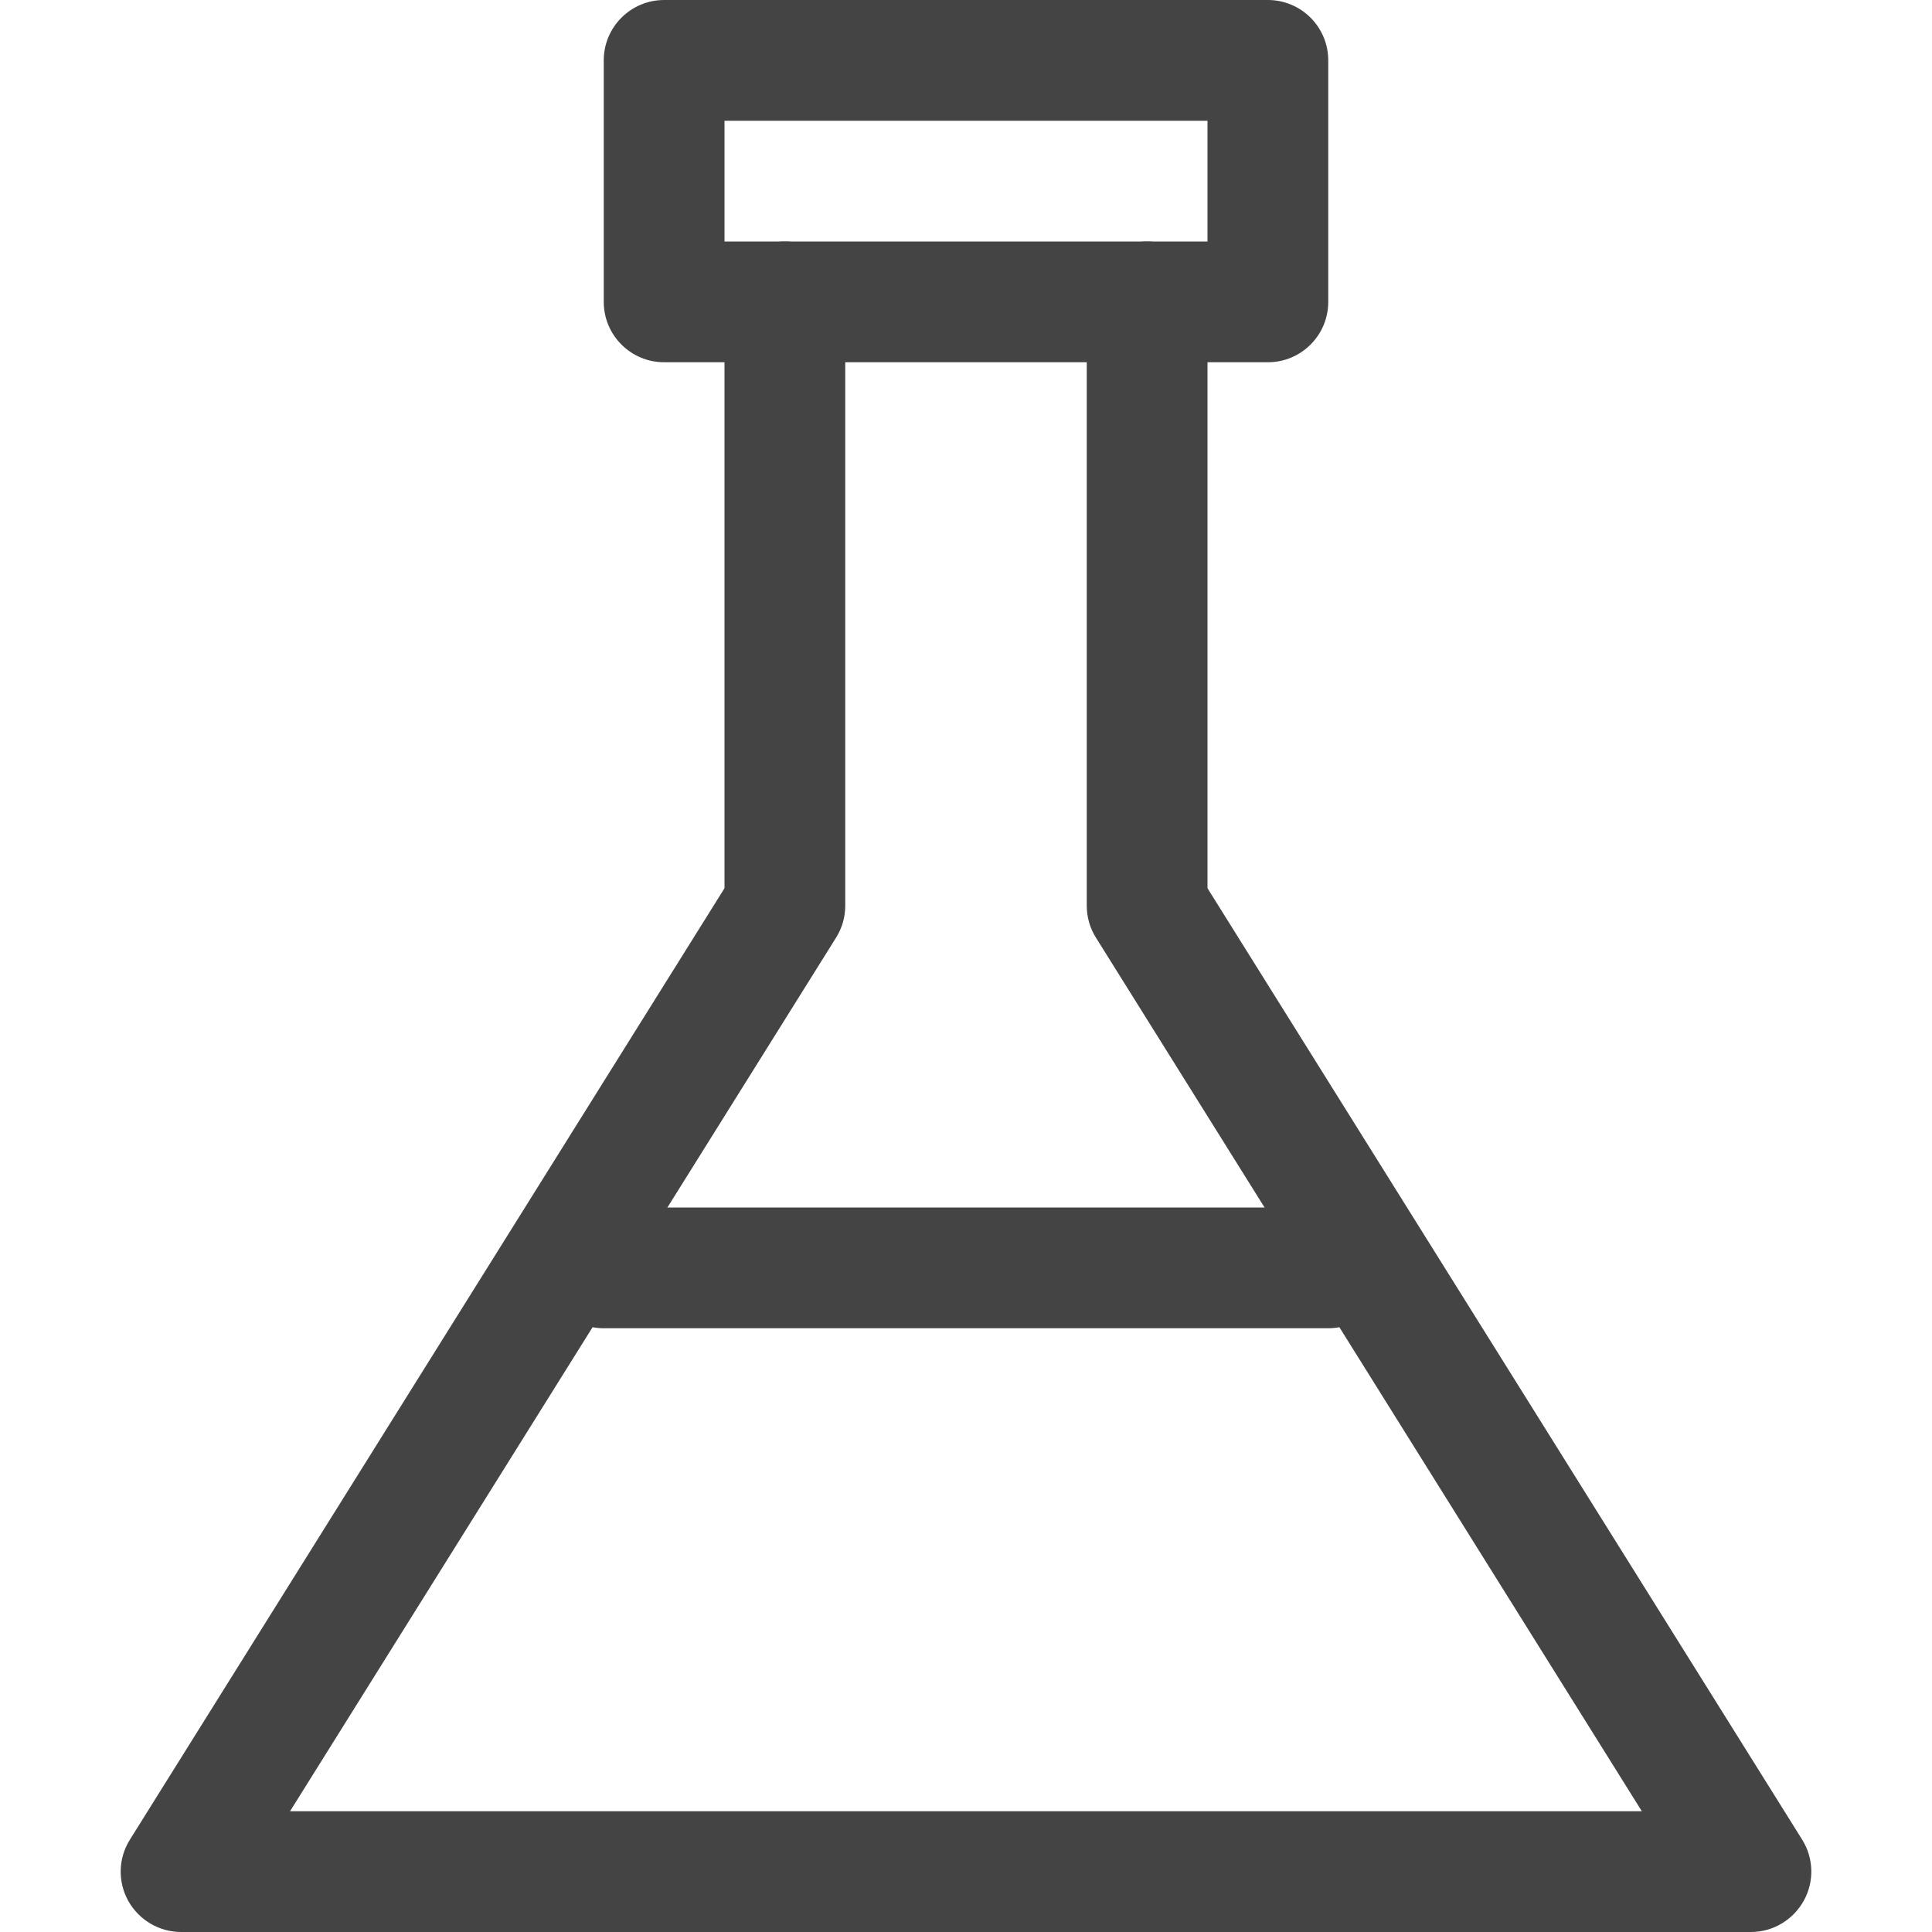 <?xml version="1.0" encoding="utf-8"?>
<!-- Generated by IcoMoon.io -->
<!DOCTYPE svg PUBLIC "-//W3C//DTD SVG 1.1//EN" "http://www.w3.org/Graphics/SVG/1.1/DTD/svg11.dtd">
<svg version="1.1" xmlns="http://www.w3.org/2000/svg" xmlns:xlink="http://www.w3.org/1999/xlink" width="16" height="16" viewBox="0 0 16 16">
<path d="M10.5 3h-5c-0.276 0-0.5-0.224-0.5-0.5v-2c0-0.276 0.224-0.5 0.5-0.5h5c0.276 0 0.5 0.224 0.5 0.5v2c0 0.276-0.224 0.5-0.5 0.5zM6 2h4v-1h-4v1z" fill="#444444"></path>
<path d="M11 11h-6c-0.276 0-0.5-0.224-0.5-0.5s0.224-0.5 0.5-0.5h6c0.276 0 0.5 0.224 0.5 0.5s-0.224 0.5-0.5 0.5z" fill="#444444"></path>
<path d="M14.5 16h-13c-0.182 0-0.349-0.099-0.438-0.258-0.088-0.159-0.083-0.353 0.014-0.507l4.924-7.879v-4.856c0-0.276 0.224-0.5 0.5-0.5s0.5 0.224 0.5 0.5v5c0 0.094-0.026 0.186-0.076 0.265l-4.522 7.235h11.195l-4.521-7.235c-0.050-0.079-0.076-0.171-0.076-0.265v-5c0-0.276 0.224-0.5 0.5-0.5s0.5 0.224 0.5 0.5v4.856l4.924 7.878c0.097 0.154 0.102 0.349 0.014 0.507-0.089 0.16-0.256 0.259-0.438 0.259z" fill="#444444"></path>
</svg>
